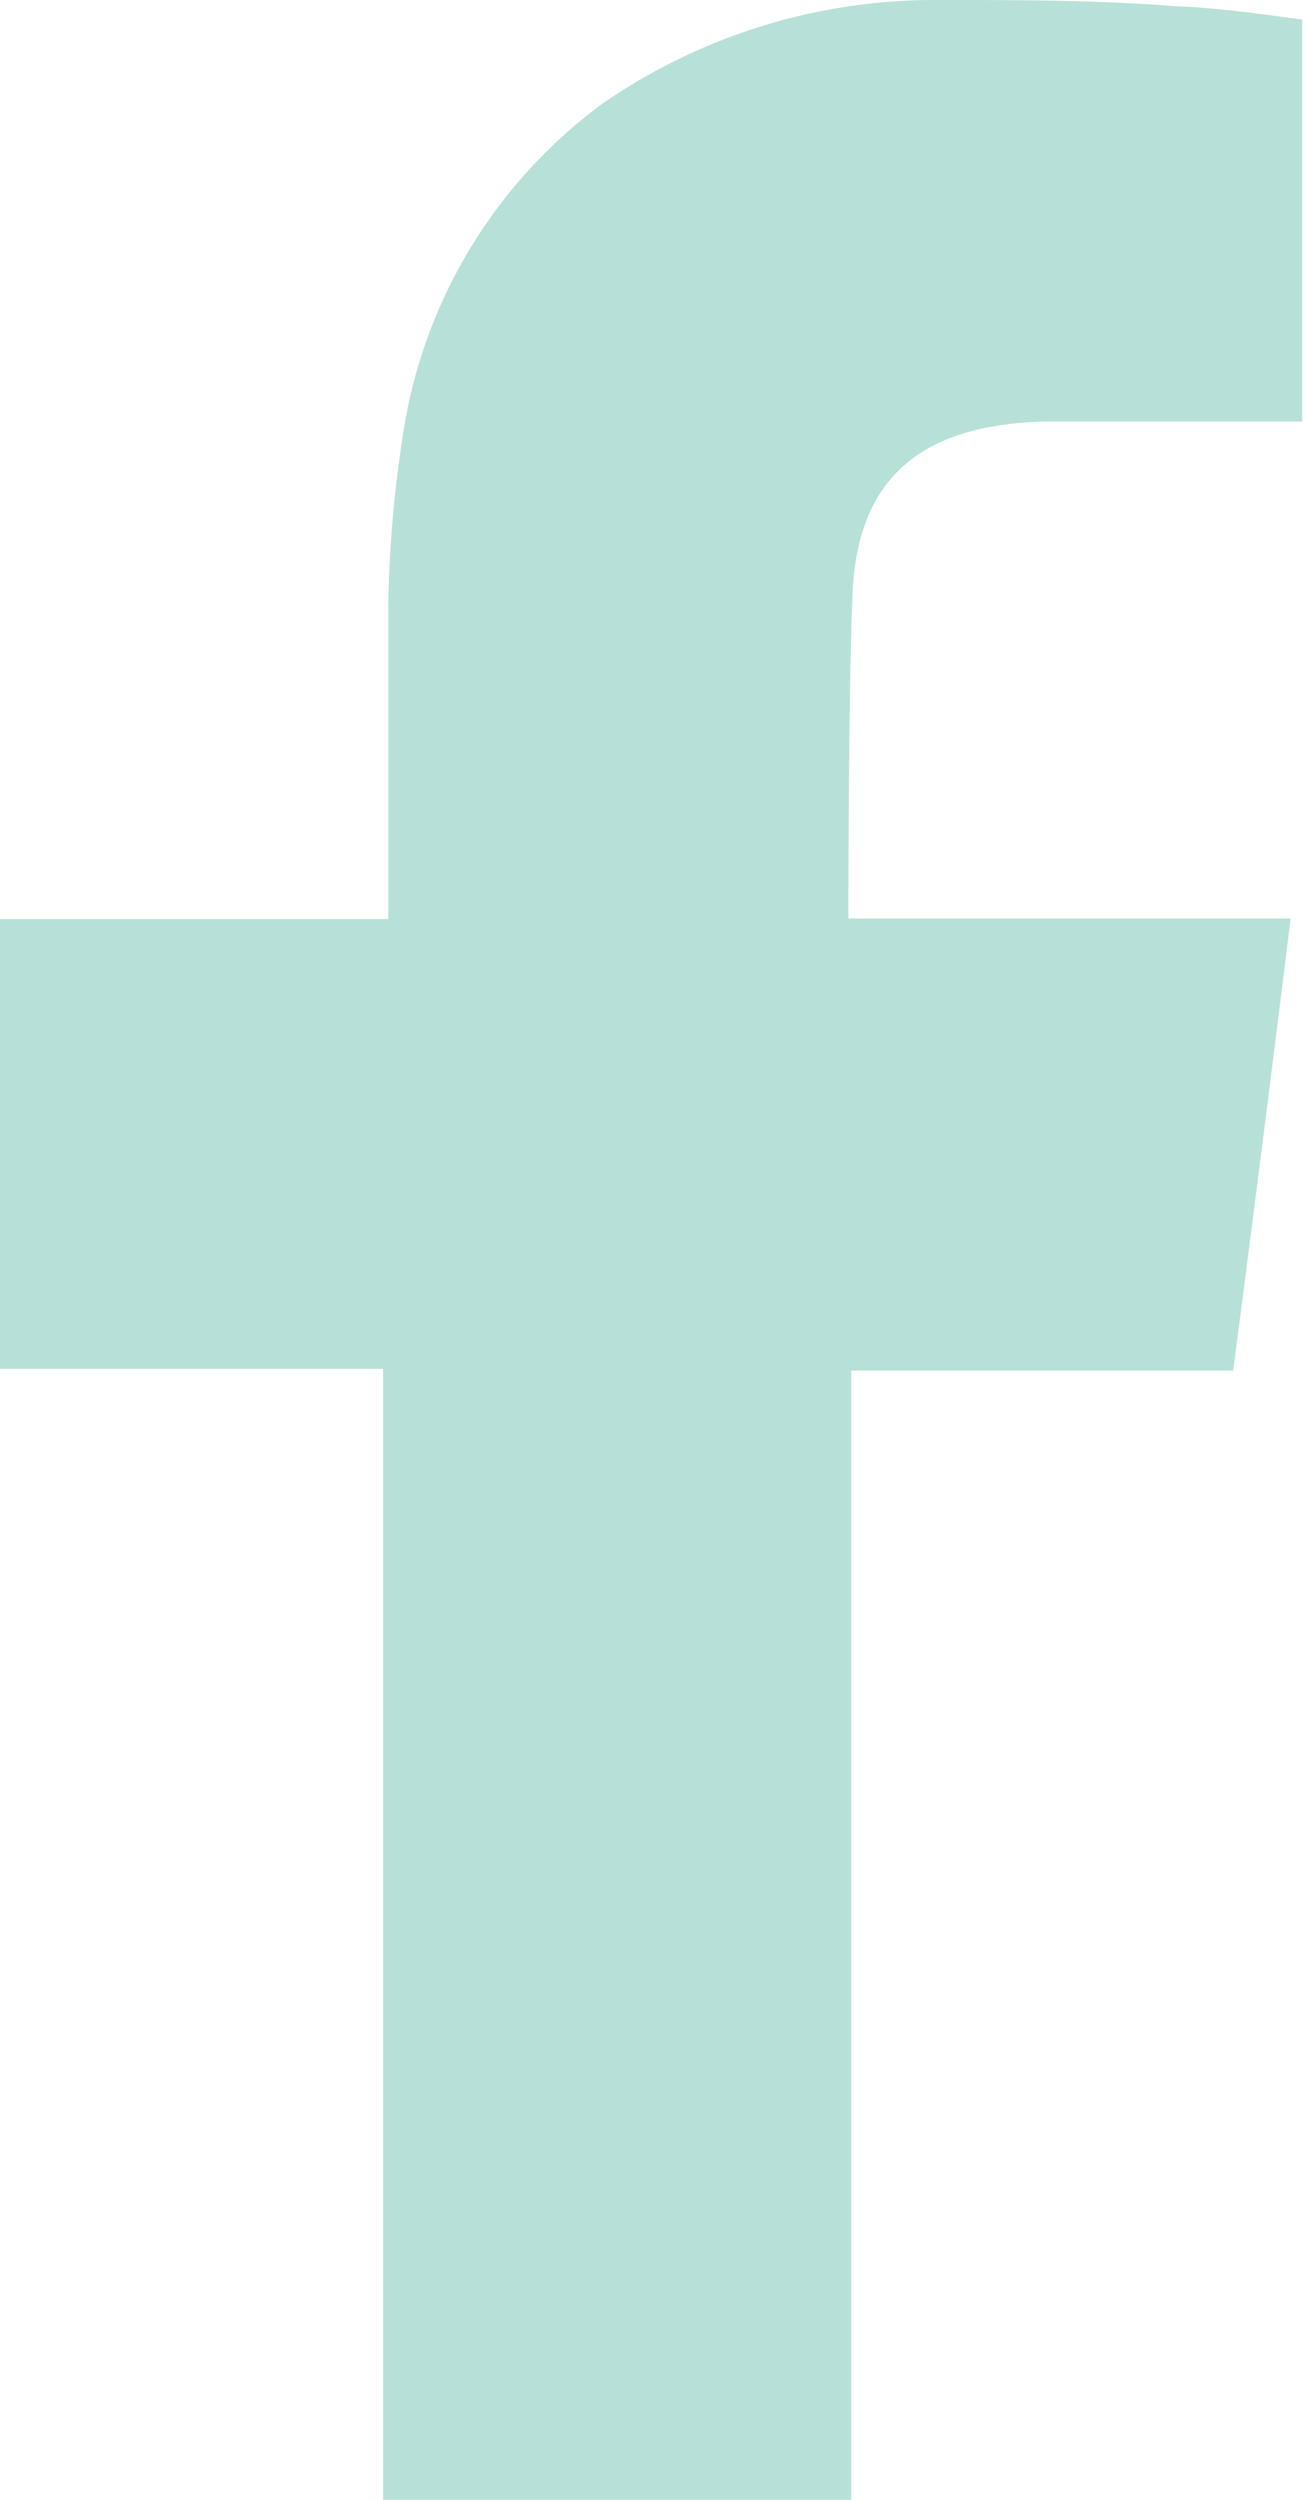 <svg viewBox="0 0 22.72 43.52" xmlns="http://www.w3.org/2000/svg"><path d="m18.12 7.34h4 .55v-7c-.67-.09-1.42-.2-2.18-.23-1.38-.11-2.76-.11-4.15-.11a10.17 10.17 0 0 0 -5.86 1.81 8.77 8.77 0 0 0 -3.48 5.86 20.57 20.57 0 0 0 -.24 3v4.72.61h-6.76v7.83h6.67v19.69h8.15v-19.66h6.65c.34-2.61.67-5.19 1-7.87h-7.7s0-3.88.07-5.57c.06-2.3 1.43-3.01 3.28-3.08z" fill="#b7e1d8" fill-rule="evenodd"/></svg>